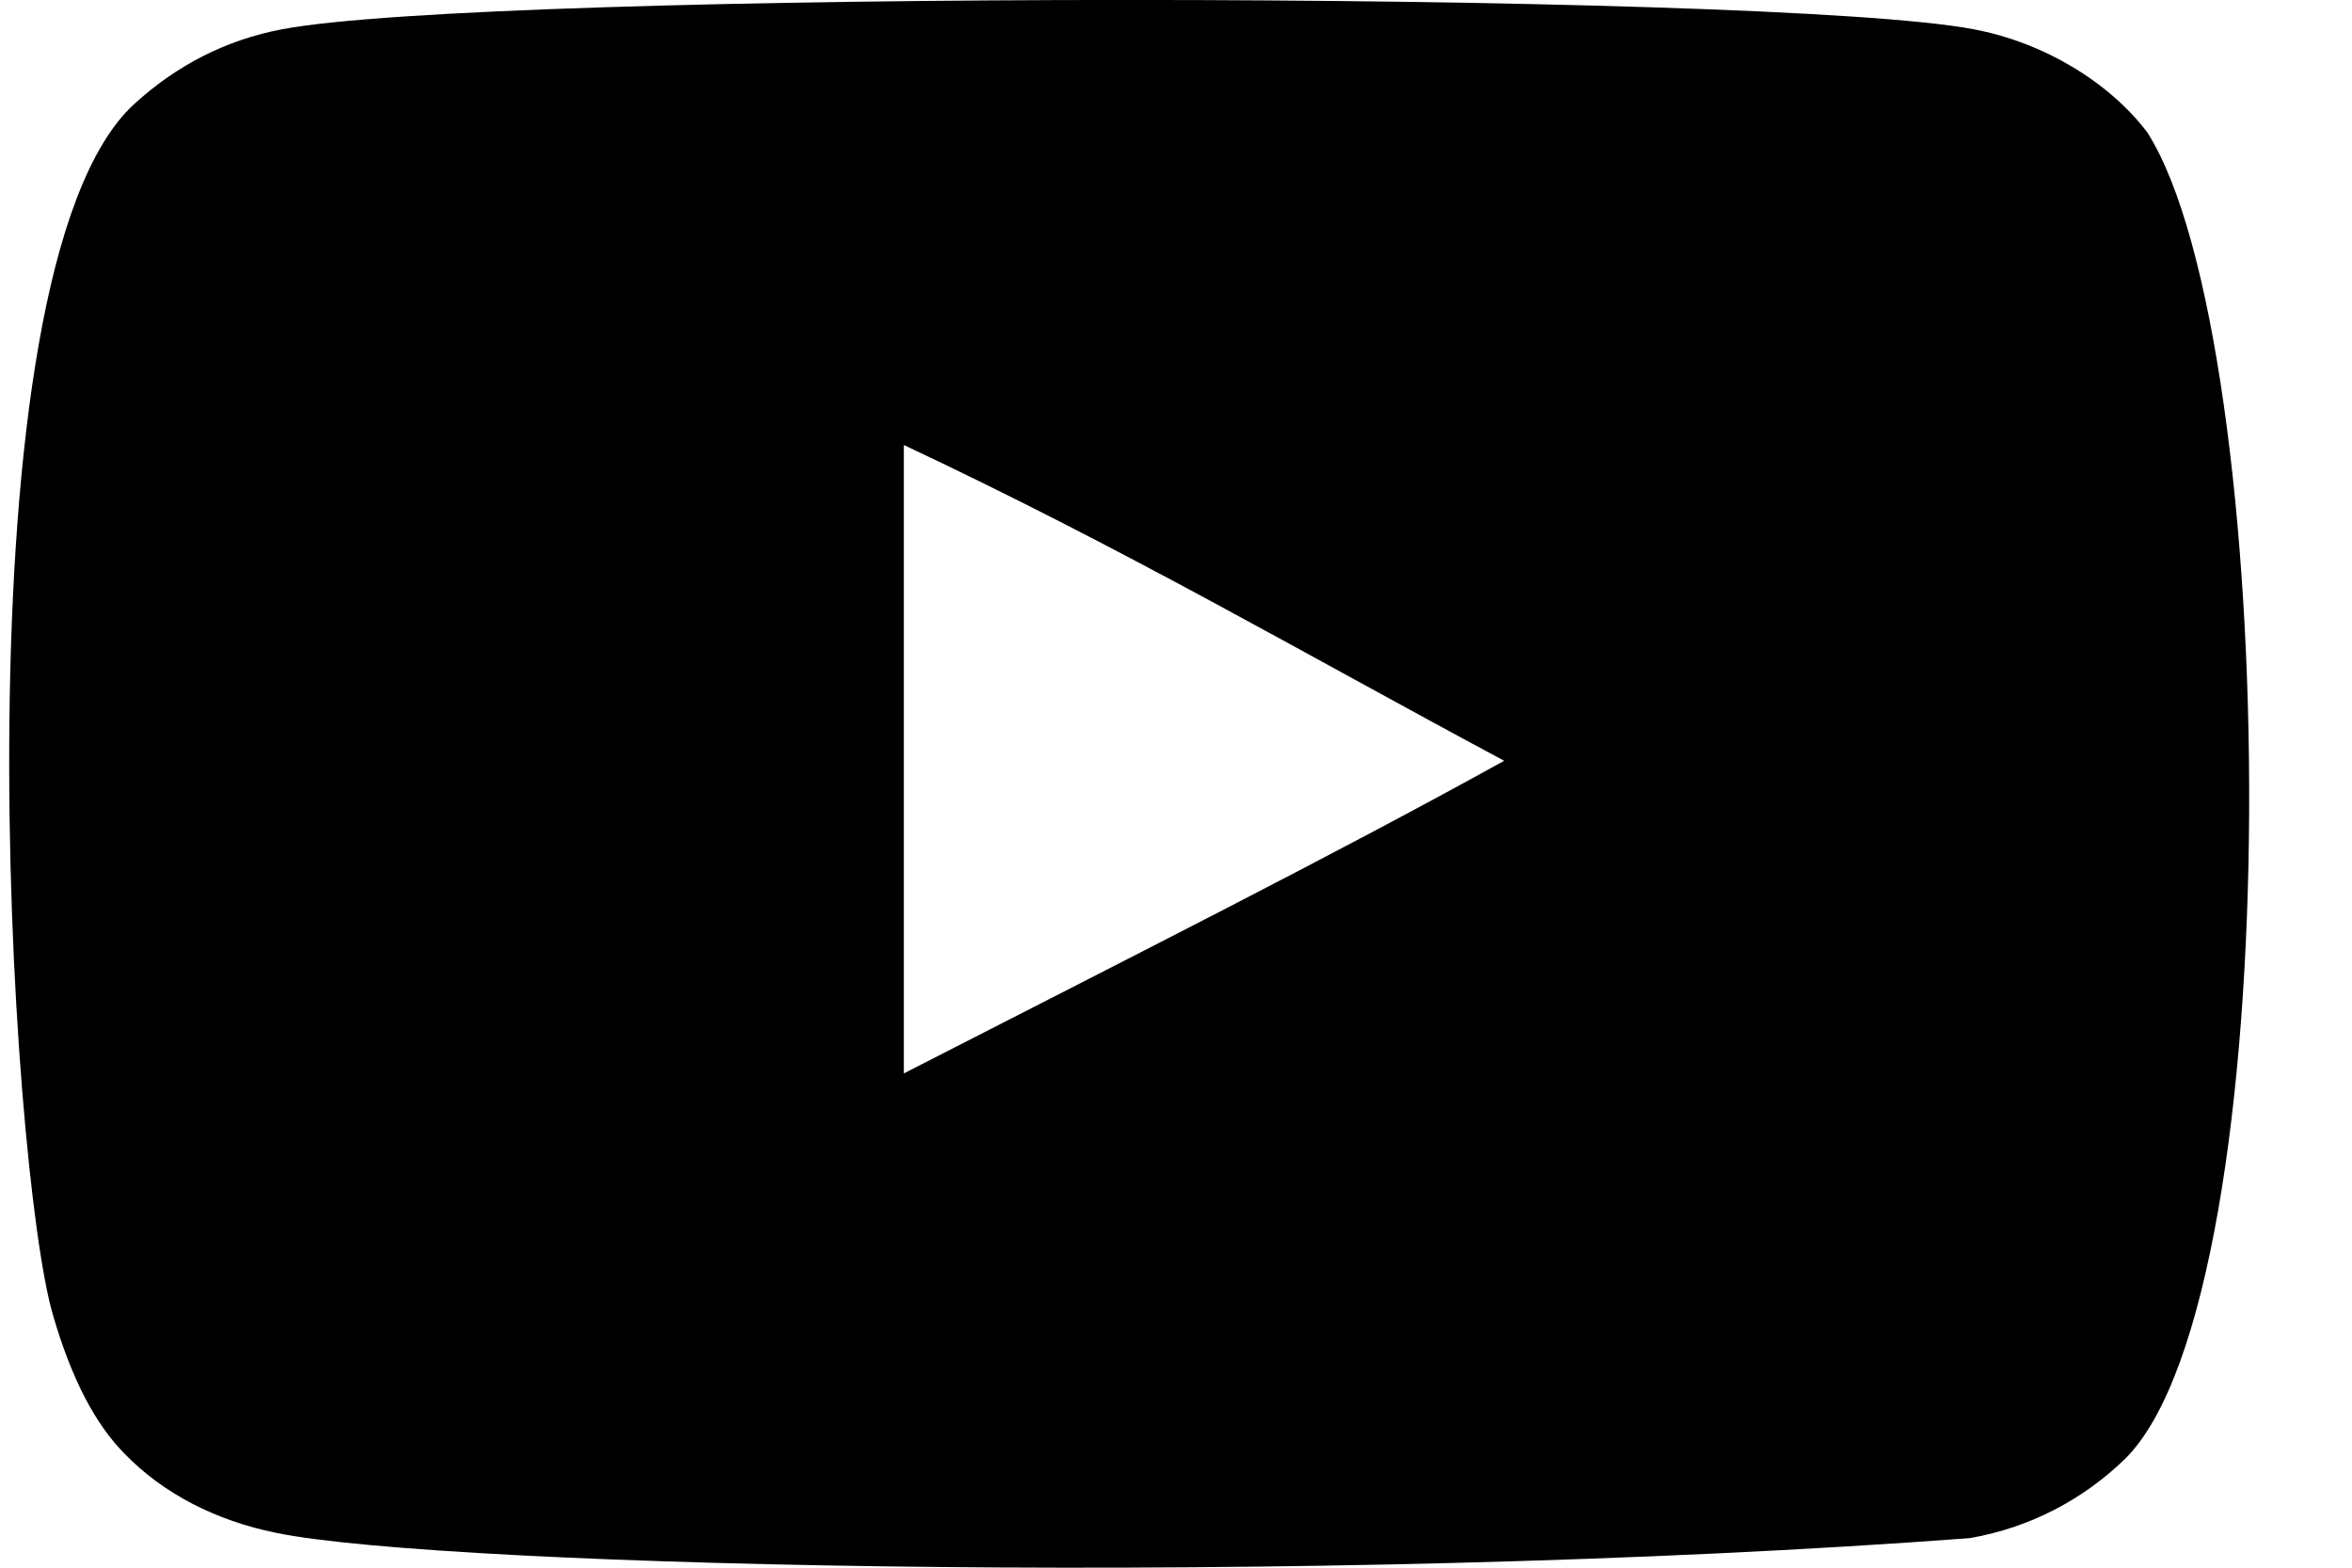 <?xml version="1.0" encoding="UTF-8"?>
<svg width="21px" height="14px" viewBox="0 0 21 14" version="1.1" xmlns="http://www.w3.org/2000/svg" xmlns:xlink="http://www.w3.org/1999/xlink">
    <title>youtube-168-svgrepo-com</title>
    <g id="Page-1" stroke="none" stroke-width="1" fill="none" fill-rule="evenodd">
        <g id="youtube-168-svgrepo-com" transform="translate(0.082, 0)" fill="#000000" fill-rule="nonzero">
            <path d="M7.988,9.586 L7.988,3.974 C9.981,4.912 11.524,5.817 13.348,6.794 C11.843,7.628 9.981,8.565 7.988,9.586 M19.091,1.183 C18.747,0.73 18.162,0.378 17.538,0.261 C15.705,-0.087 4.271,-0.088 2.439,0.261 C1.939,0.355 1.494,0.582 1.111,0.934 C-0.5,2.429 0.005,10.452 0.393,11.751 C0.557,12.313 0.768,12.719 1.034,12.986 C1.376,13.338 1.845,13.58 2.384,13.689 C3.893,14.001 11.668,14.175 17.506,13.736 C18.044,13.642 18.52,13.391 18.896,13.024 C20.386,11.535 20.284,3.062 19.091,1.183" id="youtube-[#168]"></path>
        </g>
    </g>
</svg>